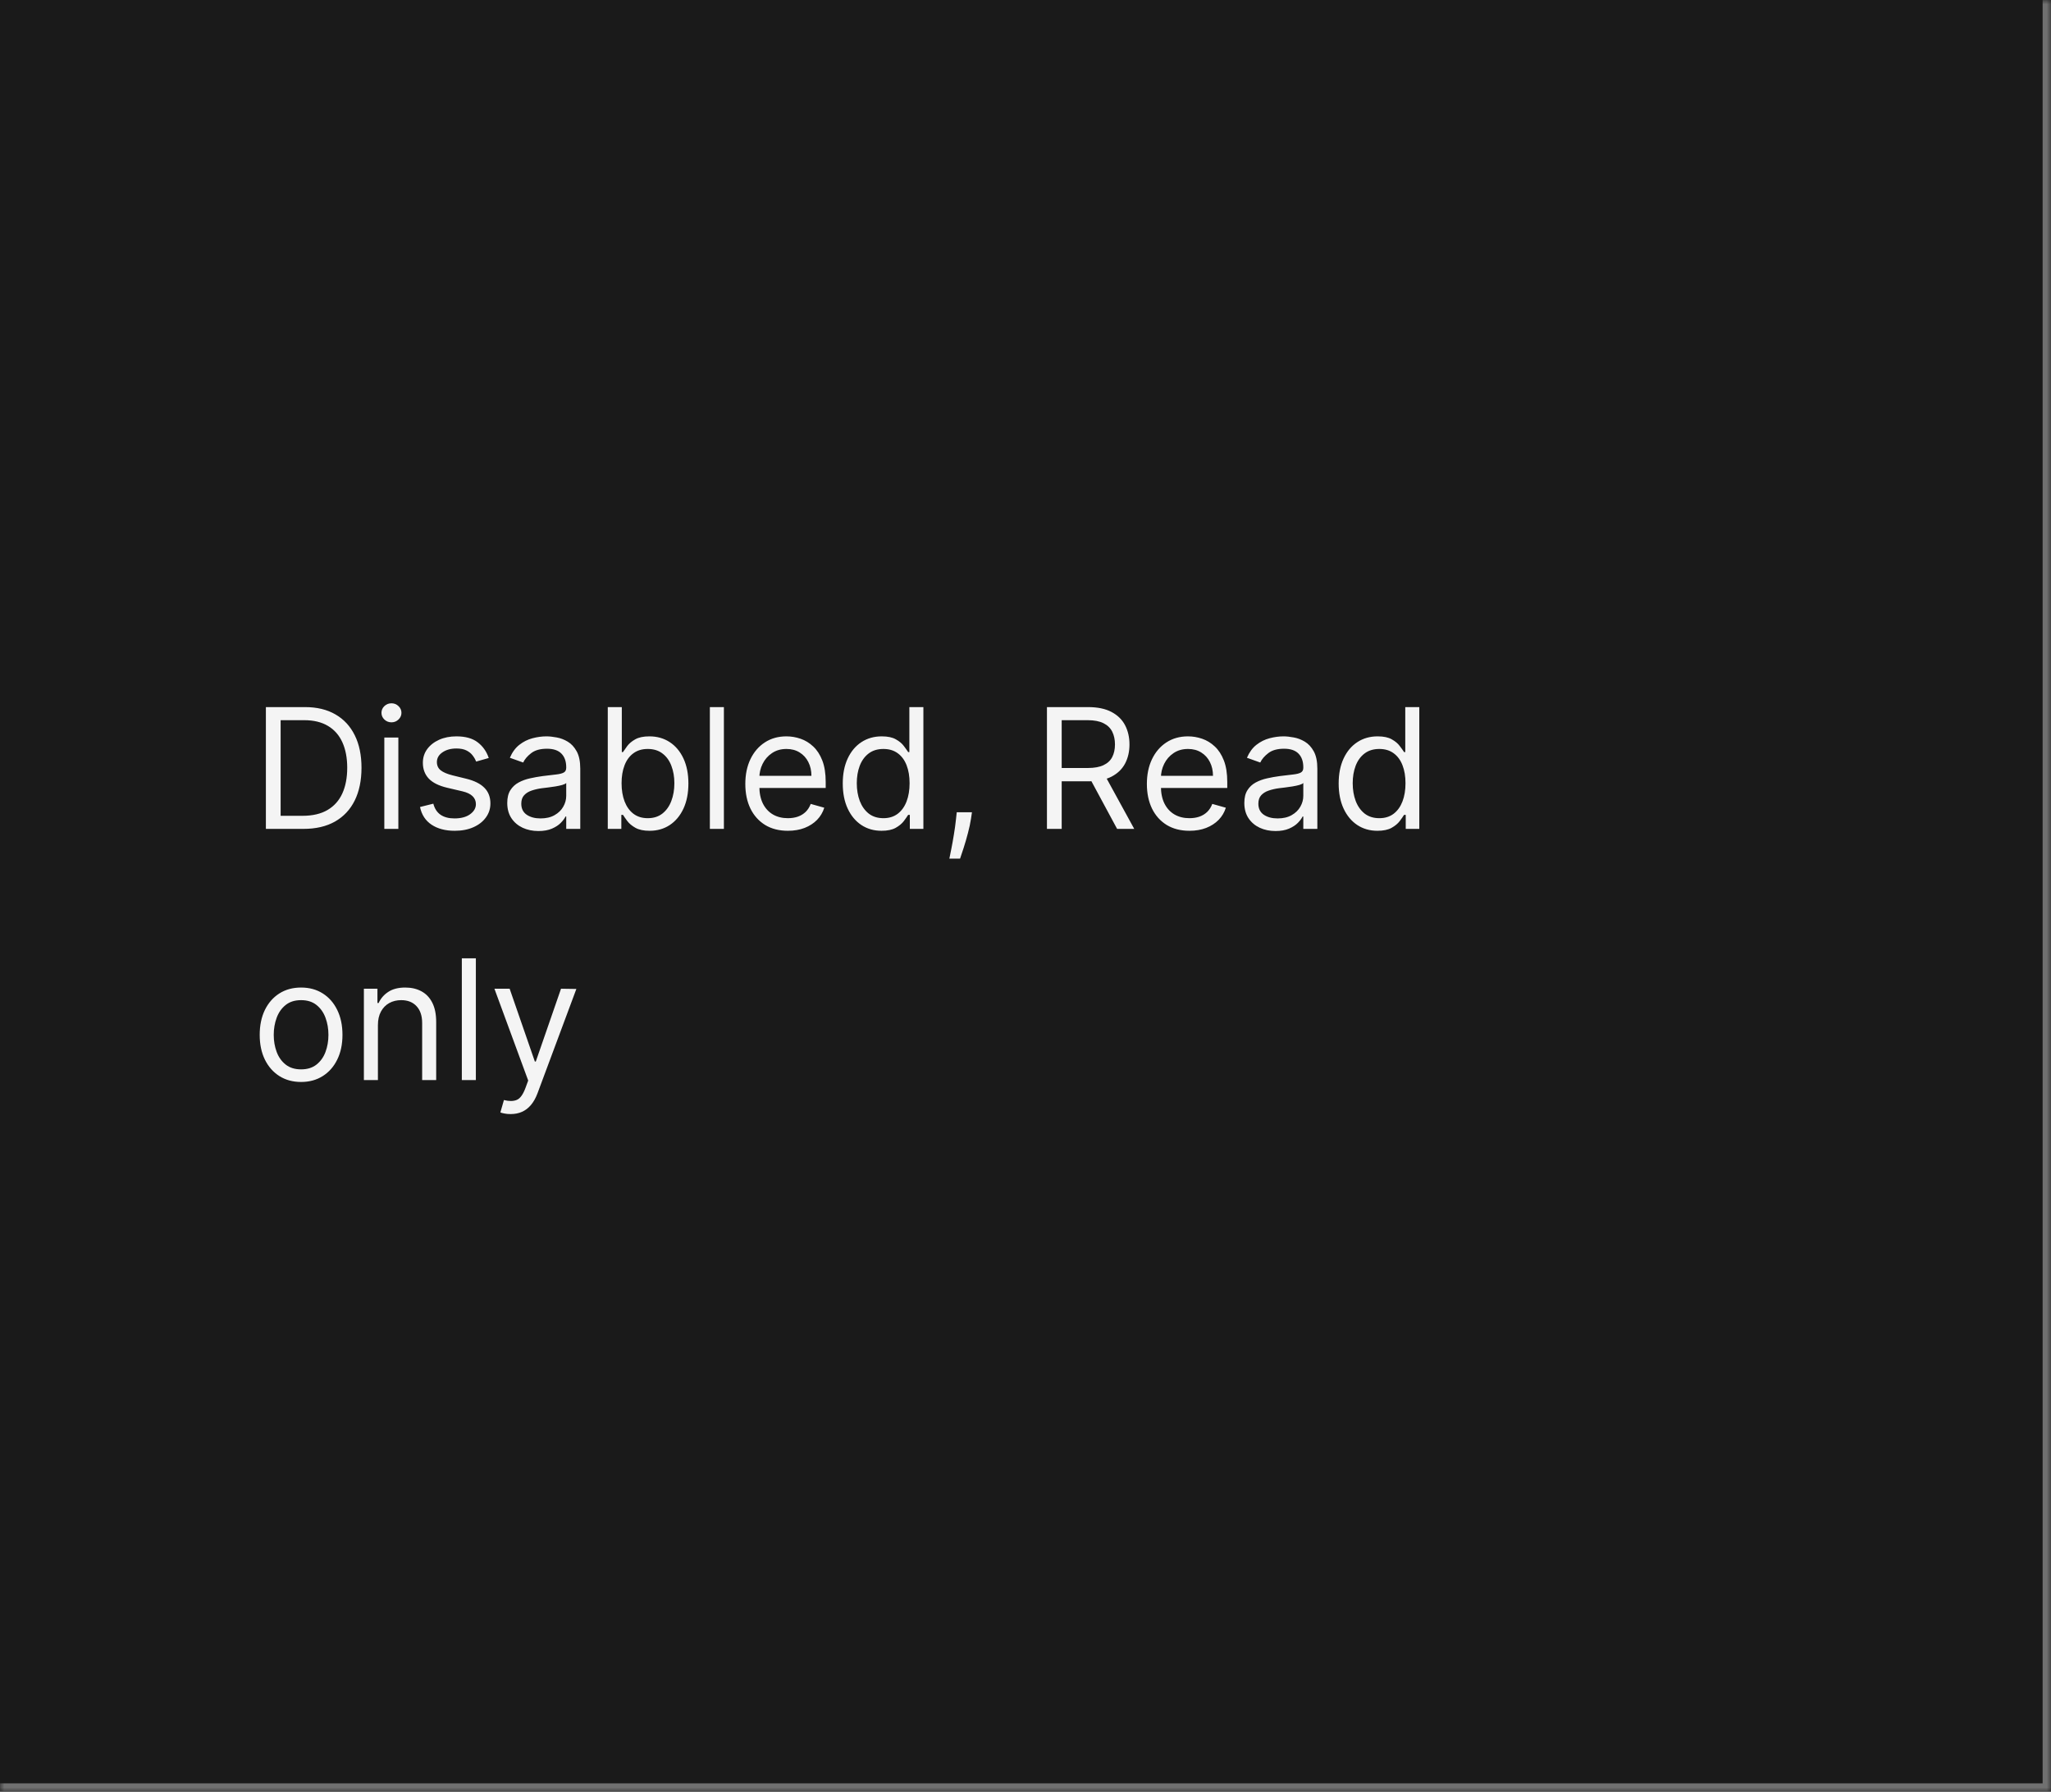 <svg width="245" height="214" viewBox="0 0 245 214" fill="none" xmlns="http://www.w3.org/2000/svg">
<mask id="path-1-inside-1_2144_60983" fill="white">
<path d="M0 0H245V214H0V0Z"/>
</mask>
<path d="M0 0H245V214H0V0Z" fill="#1A1A1A"/>
<path d="M245 214V215H246V214H245ZM244 0V214H246V0H244ZM245 213H0V215H245V213Z" fill="#707070" mask="url(#path-1-inside-1_2144_60983)"/>
<path d="M36.25 99H31.761V84.454H36.449C37.86 84.454 39.067 84.746 40.071 85.328C41.075 85.906 41.844 86.737 42.379 87.821C42.914 88.901 43.182 90.193 43.182 91.699C43.182 93.214 42.912 94.519 42.372 95.612C41.832 96.701 41.046 97.539 40.014 98.126C38.982 98.709 37.727 99 36.25 99ZM33.523 97.438H36.136C37.339 97.438 38.336 97.206 39.126 96.742C39.917 96.278 40.507 95.617 40.895 94.76C41.283 93.903 41.477 92.883 41.477 91.699C41.477 90.525 41.285 89.514 40.902 88.666C40.519 87.814 39.946 87.16 39.183 86.706C38.421 86.247 37.472 86.017 36.335 86.017H33.523V97.438ZM45.909 99V88.091H47.585V99H45.909ZM46.761 86.273C46.435 86.273 46.153 86.162 45.916 85.939C45.684 85.716 45.568 85.449 45.568 85.136C45.568 84.824 45.684 84.556 45.916 84.334C46.153 84.111 46.435 84 46.761 84C47.088 84 47.367 84.111 47.599 84.334C47.836 84.556 47.955 84.824 47.955 85.136C47.955 85.449 47.836 85.716 47.599 85.939C47.367 86.162 47.088 86.273 46.761 86.273ZM58.383 90.534L56.877 90.96C56.782 90.709 56.642 90.465 56.458 90.229C56.278 89.987 56.032 89.788 55.719 89.632C55.407 89.476 55.007 89.398 54.519 89.398C53.851 89.398 53.295 89.552 52.85 89.859C52.409 90.162 52.189 90.548 52.189 91.017C52.189 91.434 52.341 91.763 52.644 92.004C52.947 92.246 53.42 92.447 54.064 92.608L55.684 93.006C56.659 93.242 57.386 93.605 57.864 94.092C58.342 94.575 58.581 95.198 58.581 95.96C58.581 96.585 58.401 97.144 58.041 97.636C57.686 98.129 57.189 98.517 56.55 98.801C55.911 99.085 55.167 99.227 54.32 99.227C53.207 99.227 52.286 98.986 51.557 98.503C50.828 98.02 50.366 97.314 50.172 96.386L51.763 95.989C51.915 96.576 52.201 97.016 52.623 97.31C53.049 97.603 53.605 97.75 54.291 97.75C55.073 97.75 55.693 97.584 56.152 97.253C56.616 96.917 56.848 96.514 56.848 96.046C56.848 95.667 56.716 95.349 56.451 95.094C56.185 94.833 55.778 94.639 55.229 94.511L53.411 94.085C52.412 93.849 51.678 93.481 51.209 92.984C50.745 92.483 50.513 91.855 50.513 91.102C50.513 90.487 50.686 89.942 51.032 89.469C51.382 88.995 51.858 88.624 52.459 88.354C53.065 88.084 53.752 87.949 54.519 87.949C55.598 87.949 56.446 88.186 57.061 88.659C57.682 89.133 58.122 89.758 58.383 90.534ZM64.315 99.256C63.623 99.256 62.996 99.126 62.432 98.865C61.869 98.6 61.422 98.219 61.09 97.722C60.759 97.22 60.593 96.614 60.593 95.903C60.593 95.278 60.716 94.772 60.962 94.383C61.209 93.99 61.538 93.683 61.95 93.46C62.361 93.238 62.816 93.072 63.313 92.963C63.815 92.849 64.319 92.76 64.826 92.693C65.489 92.608 66.026 92.544 66.438 92.501C66.855 92.454 67.158 92.376 67.347 92.267C67.541 92.158 67.638 91.969 67.638 91.699V91.642C67.638 90.941 67.447 90.397 67.063 90.008C66.684 89.62 66.109 89.426 65.337 89.426C64.537 89.426 63.91 89.601 63.455 89.952C63.001 90.302 62.681 90.676 62.496 91.074L60.906 90.506C61.19 89.843 61.568 89.327 62.042 88.957C62.52 88.583 63.041 88.323 63.604 88.176C64.173 88.025 64.731 87.949 65.281 87.949C65.631 87.949 66.033 87.992 66.488 88.077C66.947 88.157 67.39 88.325 67.816 88.581C68.247 88.837 68.604 89.222 68.888 89.739C69.173 90.255 69.315 90.946 69.315 91.812V99H67.638V97.523H67.553C67.44 97.76 67.25 98.013 66.985 98.283C66.72 98.553 66.367 98.782 65.927 98.972C65.487 99.161 64.949 99.256 64.315 99.256ZM64.57 97.75C65.233 97.75 65.792 97.62 66.246 97.359C66.706 97.099 67.051 96.763 67.283 96.351C67.52 95.939 67.638 95.506 67.638 95.051V93.517C67.567 93.602 67.411 93.68 67.17 93.751C66.933 93.818 66.658 93.877 66.346 93.929C66.038 93.976 65.737 94.019 65.444 94.057C65.155 94.09 64.921 94.118 64.741 94.142C64.305 94.199 63.898 94.291 63.519 94.419C63.145 94.542 62.842 94.729 62.61 94.98C62.383 95.226 62.269 95.562 62.269 95.989C62.269 96.571 62.485 97.011 62.916 97.31C63.351 97.603 63.903 97.75 64.57 97.75ZM72.601 99V84.454H74.277V89.824H74.419C74.543 89.635 74.713 89.393 74.931 89.099C75.153 88.801 75.471 88.536 75.882 88.304C76.299 88.067 76.863 87.949 77.573 87.949C78.491 87.949 79.301 88.178 80.002 88.638C80.703 89.097 81.249 89.748 81.642 90.591C82.035 91.434 82.232 92.428 82.232 93.574C82.232 94.729 82.035 95.731 81.642 96.578C81.249 97.421 80.705 98.074 80.009 98.538C79.313 98.998 78.51 99.227 77.601 99.227C76.9 99.227 76.339 99.111 75.918 98.879C75.497 98.642 75.172 98.375 74.945 98.077C74.718 97.774 74.543 97.523 74.419 97.324H74.221V99H72.601ZM74.249 93.546C74.249 94.369 74.37 95.096 74.611 95.726C74.853 96.351 75.205 96.841 75.669 97.196C76.133 97.546 76.702 97.722 77.374 97.722C78.075 97.722 78.659 97.537 79.128 97.168C79.602 96.794 79.957 96.292 80.194 95.662C80.435 95.028 80.556 94.322 80.556 93.546C80.556 92.778 80.437 92.087 80.201 91.472C79.969 90.851 79.616 90.361 79.142 90.001C78.674 89.637 78.084 89.454 77.374 89.454C76.692 89.454 76.119 89.627 75.655 89.973C75.191 90.314 74.841 90.792 74.604 91.408C74.367 92.019 74.249 92.731 74.249 93.546ZM86.472 84.454V99H84.796V84.454H86.472ZM94.116 99.227C93.065 99.227 92.158 98.995 91.396 98.531C90.638 98.062 90.053 97.409 89.641 96.571C89.234 95.728 89.031 94.748 89.031 93.631C89.031 92.513 89.234 91.528 89.641 90.676C90.053 89.819 90.626 89.151 91.36 88.673C92.099 88.19 92.96 87.949 93.945 87.949C94.513 87.949 95.075 88.044 95.629 88.233C96.183 88.422 96.687 88.73 97.141 89.156C97.596 89.578 97.958 90.136 98.228 90.832C98.498 91.528 98.633 92.385 98.633 93.403V94.114H90.224V92.665H96.928C96.928 92.049 96.805 91.5 96.559 91.017C96.317 90.534 95.972 90.153 95.522 89.874C95.077 89.594 94.551 89.454 93.945 89.454C93.278 89.454 92.7 89.62 92.212 89.952C91.729 90.278 91.358 90.704 91.097 91.23C90.837 91.756 90.707 92.319 90.707 92.921V93.886C90.707 94.71 90.849 95.409 91.133 95.981C91.422 96.55 91.822 96.983 92.333 97.281C92.844 97.575 93.439 97.722 94.116 97.722C94.556 97.722 94.954 97.66 95.309 97.537C95.669 97.409 95.979 97.22 96.239 96.969C96.5 96.713 96.701 96.396 96.843 96.017L98.462 96.472C98.292 97.021 98.005 97.504 97.603 97.921C97.201 98.332 96.703 98.654 96.112 98.886C95.52 99.114 94.854 99.227 94.116 99.227ZM105.302 99.227C104.393 99.227 103.59 98.998 102.894 98.538C102.198 98.074 101.654 97.421 101.261 96.578C100.868 95.731 100.671 94.729 100.671 93.574C100.671 92.428 100.868 91.434 101.261 90.591C101.654 89.748 102.201 89.097 102.901 88.638C103.602 88.178 104.412 87.949 105.33 87.949C106.04 87.949 106.602 88.067 107.013 88.304C107.43 88.536 107.747 88.801 107.965 89.099C108.188 89.393 108.361 89.635 108.484 89.824H108.626V84.454H110.302V99H108.683V97.324H108.484C108.361 97.523 108.185 97.774 107.958 98.077C107.731 98.375 107.406 98.642 106.985 98.879C106.564 99.111 106.003 99.227 105.302 99.227ZM105.529 97.722C106.201 97.722 106.77 97.546 107.234 97.196C107.698 96.841 108.05 96.351 108.292 95.726C108.533 95.096 108.654 94.369 108.654 93.546C108.654 92.731 108.536 92.019 108.299 91.408C108.062 90.792 107.712 90.314 107.248 89.973C106.784 89.627 106.211 89.454 105.529 89.454C104.819 89.454 104.227 89.637 103.754 90.001C103.285 90.361 102.932 90.851 102.695 91.472C102.463 92.087 102.347 92.778 102.347 93.546C102.347 94.322 102.466 95.028 102.702 95.662C102.944 96.292 103.299 96.794 103.768 97.168C104.241 97.537 104.828 97.722 105.529 97.722ZM116.104 97.011L115.991 97.778C115.91 98.318 115.787 98.896 115.621 99.511C115.46 100.127 115.292 100.707 115.117 101.251C114.942 101.796 114.798 102.229 114.684 102.551H113.406C113.467 102.248 113.548 101.848 113.647 101.351C113.746 100.854 113.846 100.297 113.945 99.682C114.049 99.071 114.135 98.446 114.201 97.807L114.286 97.011H116.104ZM125.062 99V84.454H129.977C131.113 84.454 132.046 84.649 132.775 85.037C133.504 85.421 134.044 85.948 134.395 86.621C134.745 87.293 134.92 88.058 134.92 88.915C134.92 89.772 134.745 90.532 134.395 91.195C134.044 91.858 133.507 92.378 132.782 92.757C132.058 93.131 131.132 93.318 130.005 93.318H126.028V91.727H129.949C130.725 91.727 131.35 91.614 131.824 91.386C132.302 91.159 132.647 90.837 132.86 90.421C133.078 89.999 133.187 89.497 133.187 88.915C133.187 88.332 133.078 87.823 132.86 87.388C132.643 86.952 132.295 86.616 131.816 86.379C131.338 86.138 130.706 86.017 129.92 86.017H126.824V99H125.062ZM131.909 92.466L135.488 99H133.443L129.92 92.466H131.909ZM142.085 99.227C141.033 99.227 140.127 98.995 139.364 98.531C138.607 98.062 138.022 97.409 137.61 96.571C137.203 95.728 136.999 94.748 136.999 93.631C136.999 92.513 137.203 91.528 137.61 90.676C138.022 89.819 138.595 89.151 139.329 88.673C140.067 88.19 140.929 87.949 141.914 87.949C142.482 87.949 143.043 88.044 143.597 88.233C144.151 88.422 144.656 88.73 145.11 89.156C145.565 89.578 145.927 90.136 146.197 90.832C146.467 91.528 146.602 92.385 146.602 93.403V94.114H138.192V92.665H144.897C144.897 92.049 144.774 91.5 144.528 91.017C144.286 90.534 143.941 90.153 143.491 89.874C143.046 89.594 142.52 89.454 141.914 89.454C141.246 89.454 140.669 89.62 140.181 89.952C139.698 90.278 139.326 90.704 139.066 91.23C138.806 91.756 138.675 92.319 138.675 92.921V93.886C138.675 94.71 138.817 95.409 139.102 95.981C139.39 96.55 139.79 96.983 140.302 97.281C140.813 97.575 141.407 97.722 142.085 97.722C142.525 97.722 142.923 97.66 143.278 97.537C143.638 97.409 143.948 97.22 144.208 96.969C144.469 96.713 144.67 96.396 144.812 96.017L146.431 96.472C146.261 97.021 145.974 97.504 145.572 97.921C145.169 98.332 144.672 98.654 144.08 98.886C143.488 99.114 142.823 99.227 142.085 99.227ZM152.362 99.256C151.67 99.256 151.043 99.126 150.479 98.865C149.916 98.6 149.469 98.219 149.137 97.722C148.806 97.22 148.64 96.614 148.64 95.903C148.64 95.278 148.763 94.772 149.009 94.383C149.255 93.99 149.585 93.683 149.996 93.46C150.408 93.238 150.863 93.072 151.36 92.963C151.862 92.849 152.366 92.76 152.873 92.693C153.536 92.608 154.073 92.544 154.485 92.501C154.902 92.454 155.205 92.376 155.394 92.267C155.588 92.158 155.685 91.969 155.685 91.699V91.642C155.685 90.941 155.494 90.397 155.11 90.008C154.731 89.62 154.156 89.426 153.384 89.426C152.584 89.426 151.957 89.601 151.502 89.952C151.048 90.302 150.728 90.676 150.543 91.074L148.952 90.506C149.237 89.843 149.615 89.327 150.089 88.957C150.567 88.583 151.088 88.323 151.651 88.176C152.219 88.025 152.778 87.949 153.327 87.949C153.678 87.949 154.08 87.992 154.535 88.077C154.994 88.157 155.437 88.325 155.863 88.581C156.294 88.837 156.651 89.222 156.935 89.739C157.219 90.255 157.362 90.946 157.362 91.812V99H155.685V97.523H155.6C155.487 97.76 155.297 98.013 155.032 98.283C154.767 98.553 154.414 98.782 153.974 98.972C153.533 99.161 152.996 99.256 152.362 99.256ZM152.617 97.75C153.28 97.75 153.839 97.62 154.293 97.359C154.753 97.099 155.098 96.763 155.33 96.351C155.567 95.939 155.685 95.506 155.685 95.051V93.517C155.614 93.602 155.458 93.68 155.217 93.751C154.98 93.818 154.705 93.877 154.393 93.929C154.085 93.976 153.784 94.019 153.491 94.057C153.202 94.09 152.968 94.118 152.788 94.142C152.352 94.199 151.945 94.291 151.566 94.419C151.192 94.542 150.889 94.729 150.657 94.98C150.43 95.226 150.316 95.562 150.316 95.989C150.316 96.571 150.531 97.011 150.962 97.31C151.398 97.603 151.95 97.75 152.617 97.75ZM164.54 99.227C163.631 99.227 162.828 98.998 162.132 98.538C161.436 98.074 160.892 97.421 160.499 96.578C160.106 95.731 159.909 94.729 159.909 93.574C159.909 92.428 160.106 91.434 160.499 90.591C160.892 89.748 161.439 89.097 162.14 88.638C162.84 88.178 163.65 87.949 164.569 87.949C165.279 87.949 165.84 88.067 166.252 88.304C166.668 88.536 166.986 88.801 167.203 89.099C167.426 89.393 167.599 89.635 167.722 89.824H167.864V84.454H169.54V99H167.921V97.324H167.722C167.599 97.523 167.424 97.774 167.196 98.077C166.969 98.375 166.645 98.642 166.223 98.879C165.802 99.111 165.241 99.227 164.54 99.227ZM164.767 97.722C165.44 97.722 166.008 97.546 166.472 97.196C166.936 96.841 167.289 96.351 167.53 95.726C167.772 95.096 167.892 94.369 167.892 93.546C167.892 92.731 167.774 92.019 167.537 91.408C167.301 90.792 166.95 90.314 166.486 89.973C166.022 89.627 165.449 89.454 164.767 89.454C164.057 89.454 163.465 89.637 162.992 90.001C162.523 90.361 162.17 90.851 161.934 91.472C161.702 92.087 161.586 92.778 161.586 93.546C161.586 94.322 161.704 95.028 161.941 95.662C162.182 96.292 162.537 96.794 163.006 97.168C163.48 97.537 164.067 97.722 164.767 97.722ZM35.966 129.227C34.981 129.227 34.117 128.993 33.374 128.524C32.635 128.055 32.057 127.4 31.641 126.557C31.229 125.714 31.023 124.729 31.023 123.602C31.023 122.466 31.229 121.474 31.641 120.626C32.057 119.779 32.635 119.121 33.374 118.652C34.117 118.183 34.981 117.949 35.966 117.949C36.951 117.949 37.812 118.183 38.551 118.652C39.294 119.121 39.872 119.779 40.284 120.626C40.701 121.474 40.909 122.466 40.909 123.602C40.909 124.729 40.701 125.714 40.284 126.557C39.872 127.4 39.294 128.055 38.551 128.524C37.812 128.993 36.951 129.227 35.966 129.227ZM35.966 127.722C36.714 127.722 37.33 127.53 37.812 127.146C38.295 126.763 38.653 126.259 38.885 125.634C39.117 125.009 39.233 124.331 39.233 123.602C39.233 122.873 39.117 122.194 38.885 121.564C38.653 120.934 38.295 120.425 37.812 120.037C37.33 119.649 36.714 119.455 35.966 119.455C35.218 119.455 34.602 119.649 34.119 120.037C33.636 120.425 33.279 120.934 33.047 121.564C32.815 122.194 32.699 122.873 32.699 123.602C32.699 124.331 32.815 125.009 33.047 125.634C33.279 126.259 33.636 126.763 34.119 127.146C34.602 127.53 35.218 127.722 35.966 127.722ZM45.144 122.438V129H43.468V118.091H45.087V119.795H45.229C45.485 119.241 45.873 118.796 46.394 118.46C46.915 118.119 47.587 117.949 48.411 117.949C49.15 117.949 49.796 118.1 50.35 118.403C50.904 118.702 51.335 119.156 51.642 119.767C51.95 120.373 52.104 121.14 52.104 122.068V129H50.428V122.182C50.428 121.325 50.205 120.657 49.76 120.179C49.315 119.696 48.704 119.455 47.928 119.455C47.393 119.455 46.915 119.571 46.493 119.803C46.077 120.035 45.748 120.373 45.506 120.818C45.265 121.263 45.144 121.803 45.144 122.438ZM56.843 114.455V129H55.167V114.455H56.843ZM60.992 133.062C60.709 133.062 60.455 133.039 60.233 132.991C60.01 132.949 59.856 132.906 59.771 132.864L60.197 131.386C60.808 131.543 61.317 131.538 61.724 131.372C62.131 131.211 62.484 130.723 62.782 129.909L63.095 129.057L59.061 118.091H60.879L63.89 126.784H64.004L67.015 118.091L68.848 118.119L64.203 130.591C63.994 131.145 63.736 131.604 63.429 131.969C63.121 132.338 62.763 132.613 62.356 132.793C61.954 132.973 61.499 133.062 60.992 133.062Z" fill="white" fill-opacity="0.95"/>
</svg>
